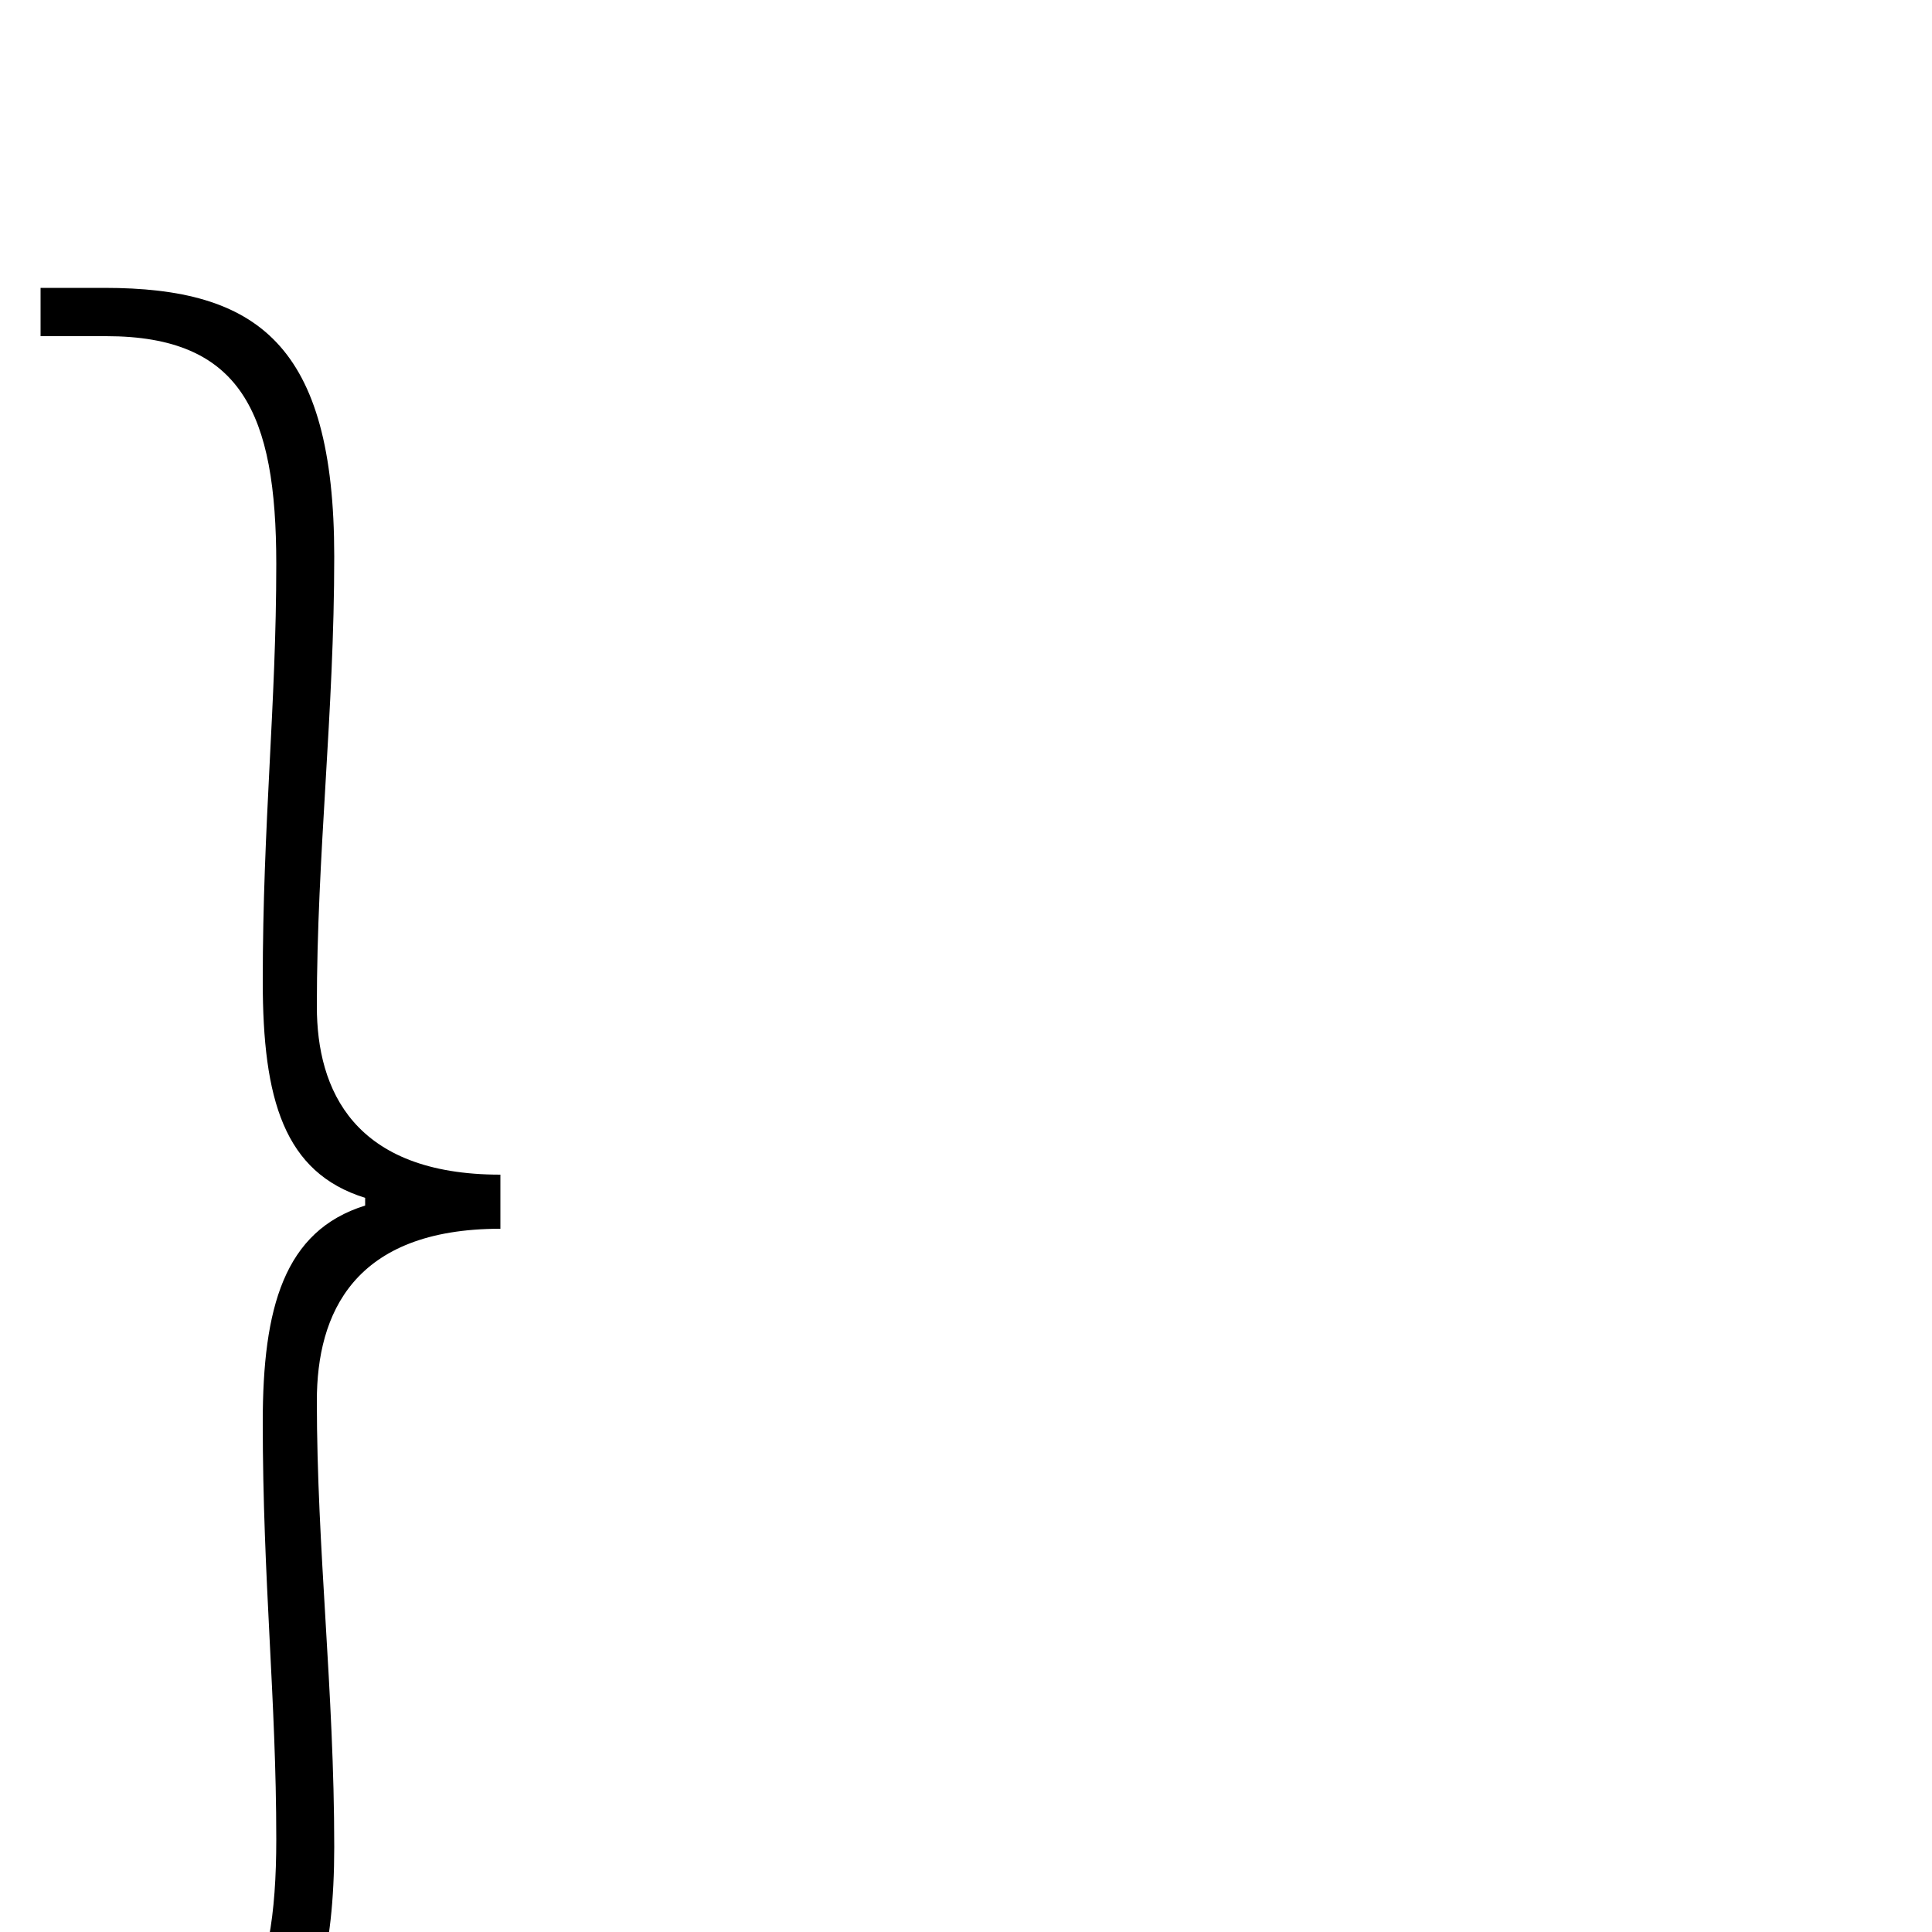 <svg xmlns="http://www.w3.org/2000/svg" viewBox="0 -1000 1000 1000">
	<path fill="#000000" d="M21 95H54C133 95 173 66 173 -44C173 -125 164 -198 164 -275C164 -320 183 -364 259 -364V-392C183 -392 164 -436 164 -479C164 -558 173 -631 173 -712C173 -822 133 -851 54 -851H21V-826H55C125 -826 143 -786 143 -708C143 -635 136 -574 136 -492C136 -431 147 -393 189 -380V-376C147 -363 136 -323 136 -264C136 -182 143 -121 143 -48C143 30 125 70 55 70H21Z"/>
</svg>
